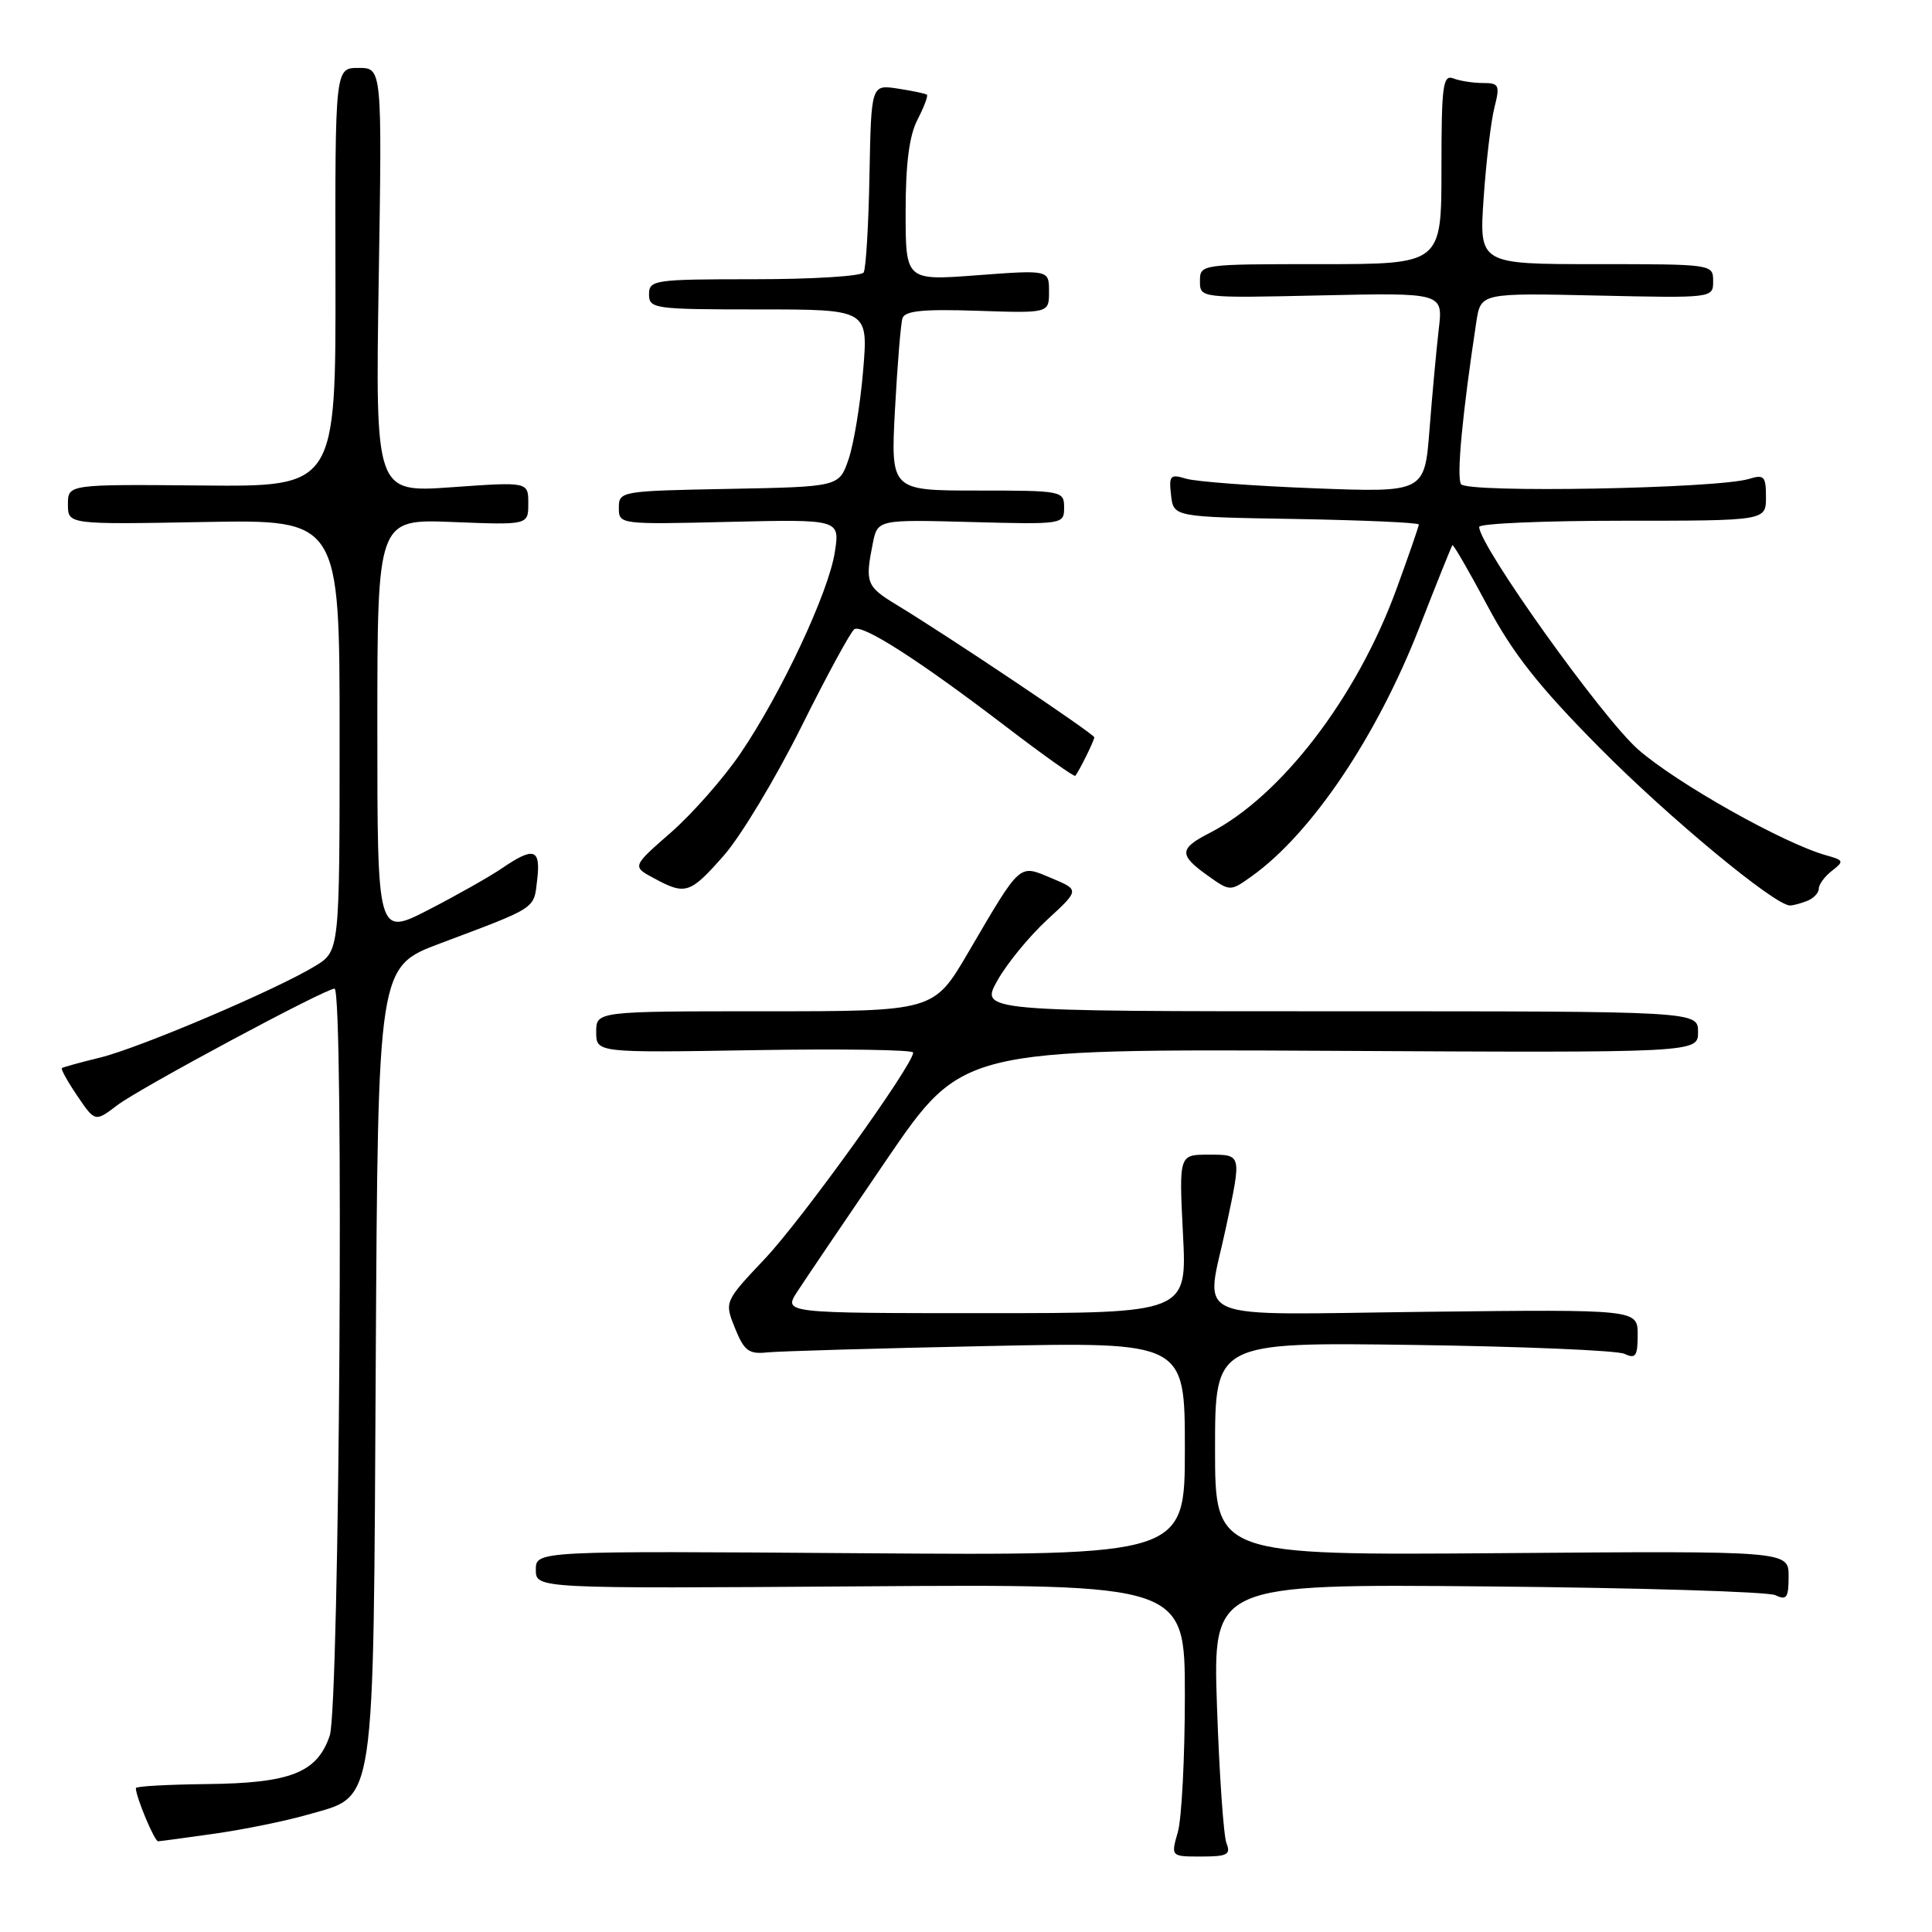 <?xml version="1.0" encoding="UTF-8" standalone="no"?>
<!DOCTYPE svg PUBLIC "-//W3C//DTD SVG 1.1//EN" "http://www.w3.org/Graphics/SVG/1.1/DTD/svg11.dtd" >
<svg xmlns="http://www.w3.org/2000/svg" xmlns:xlink="http://www.w3.org/1999/xlink" version="1.1" viewBox="0 0 256 256">
 <g >
 <path fill="currentColor"
d=" M 162.52 244.25 C 162.13 243.29 161.57 235.16 161.26 226.19 C 160.70 209.88 160.70 209.88 197.10 210.21 C 217.12 210.39 234.29 210.91 235.25 211.37 C 236.74 212.09 237.00 211.71 237.00 208.86 C 237.00 205.50 237.00 205.50 199.00 205.80 C 161.00 206.09 161.00 206.09 161.00 191.97 C 161.00 177.85 161.00 177.85 187.25 178.21 C 201.69 178.41 214.29 178.94 215.25 179.39 C 216.73 180.09 217.00 179.70 217.00 176.86 C 217.00 173.50 217.00 173.50 189.00 173.82 C 156.81 174.19 159.74 175.44 162.48 162.50 C 164.53 152.84 164.57 153.00 160.11 153.00 C 156.22 153.00 156.22 153.00 156.75 163.50 C 157.29 174.00 157.29 174.00 130.55 174.00 C 103.80 174.00 103.80 174.00 105.65 171.14 C 106.67 169.57 112.00 161.69 117.50 153.63 C 127.50 138.99 127.50 138.99 176.25 139.24 C 225.00 139.50 225.00 139.50 225.00 136.75 C 225.00 134.00 225.00 134.00 177.44 134.00 C 129.87 134.00 129.87 134.00 132.17 129.91 C 133.43 127.66 136.40 124.05 138.76 121.87 C 143.05 117.92 143.05 117.92 139.33 116.36 C 134.95 114.53 135.36 114.16 128.27 126.25 C 123.73 134.00 123.73 134.00 101.37 134.00 C 79.00 134.00 79.00 134.00 79.00 136.75 C 79.00 139.50 79.00 139.50 100.00 139.15 C 111.55 138.96 121.00 139.10 121.00 139.47 C 121.00 141.10 106.25 161.61 101.36 166.78 C 95.98 172.48 95.98 172.48 97.39 175.99 C 98.60 178.99 99.22 179.46 101.65 179.20 C 103.22 179.04 116.31 178.66 130.75 178.36 C 157.00 177.81 157.00 177.81 157.00 191.96 C 157.00 206.12 157.00 206.12 114.00 205.81 C 71.00 205.50 71.00 205.50 71.00 208.00 C 71.00 210.50 71.00 210.50 114.00 210.20 C 157.00 209.90 157.00 209.90 157.00 224.71 C 157.00 232.85 156.58 240.97 156.07 242.76 C 155.14 246.00 155.14 246.00 159.18 246.00 C 162.62 246.00 163.11 245.74 162.52 244.25 Z  M 28.50 242.96 C 32.35 242.41 37.86 241.29 40.74 240.46 C 49.88 237.83 49.45 240.62 49.79 180.31 C 50.08 128.11 50.08 128.11 58.29 125.02 C 71.27 120.14 70.72 120.50 71.18 116.58 C 71.66 112.45 70.76 112.15 66.50 115.06 C 64.85 116.18 60.46 118.66 56.75 120.57 C 50.00 124.03 50.00 124.03 50.00 96.40 C 50.00 68.77 50.00 68.77 60.00 69.17 C 70.00 69.57 70.00 69.57 70.00 66.71 C 70.00 63.84 70.00 63.84 59.87 64.56 C 49.74 65.28 49.74 65.28 50.18 37.14 C 50.63 9.00 50.63 9.00 47.51 9.00 C 44.40 9.00 44.40 9.00 44.45 36.75 C 44.50 64.50 44.50 64.50 26.75 64.33 C 9.00 64.17 9.00 64.17 9.00 66.83 C 9.00 69.50 9.00 69.50 27.00 69.17 C 45.00 68.84 45.00 68.84 45.00 97.43 C 45.00 126.03 45.00 126.03 41.75 128.01 C 36.60 131.15 18.53 138.84 13.28 140.13 C 10.65 140.77 8.37 141.40 8.20 141.53 C 8.04 141.66 8.96 143.32 10.25 145.22 C 12.60 148.68 12.60 148.68 15.55 146.44 C 18.52 144.18 43.09 131.00 44.33 131.00 C 45.60 131.00 44.99 226.21 43.69 229.99 C 42.01 234.91 38.49 236.29 27.30 236.40 C 22.19 236.46 18.00 236.69 18.00 236.93 C 18.00 238.08 20.47 244.00 20.95 243.98 C 21.25 243.97 24.65 243.51 28.50 242.96 Z  M 239.42 119.39 C 240.29 119.06 241.00 118.32 241.00 117.75 C 241.00 117.19 241.79 116.12 242.75 115.38 C 244.37 114.13 244.32 113.98 242.00 113.34 C 236.33 111.76 222.14 103.77 217.05 99.30 C 212.27 95.09 196.00 72.31 196.00 69.82 C 196.00 69.37 204.55 69.00 215.00 69.00 C 234.00 69.00 234.00 69.00 234.00 65.88 C 234.00 63.11 233.75 62.84 231.75 63.46 C 227.52 64.75 194.34 65.35 193.59 64.15 C 192.98 63.17 193.78 54.76 195.62 42.66 C 196.21 38.82 196.21 38.82 211.60 39.16 C 227.00 39.50 227.00 39.50 227.00 37.25 C 227.00 35.01 226.91 35.00 211.49 35.00 C 195.99 35.00 195.99 35.00 196.59 26.25 C 196.92 21.44 197.56 16.04 198.02 14.25 C 198.77 11.28 198.64 11.00 196.50 11.00 C 195.22 11.00 193.45 10.73 192.58 10.39 C 191.19 9.86 191.00 11.31 191.00 22.39 C 191.00 35.00 191.00 35.00 175.00 35.00 C 159.07 35.00 159.00 35.01 159.00 37.25 C 159.00 39.50 159.00 39.50 175.11 39.14 C 191.22 38.79 191.22 38.79 190.64 43.64 C 190.33 46.31 189.78 52.27 189.42 56.88 C 188.77 65.26 188.77 65.26 174.13 64.70 C 166.09 64.39 158.45 63.82 157.17 63.43 C 155.06 62.79 154.87 63.00 155.17 65.61 C 155.50 68.50 155.50 68.50 171.75 68.77 C 180.69 68.93 188.00 69.25 188.00 69.50 C 188.00 69.74 186.67 73.59 185.04 78.05 C 179.80 92.41 169.74 105.53 160.25 110.39 C 156.23 112.44 156.20 113.29 160.00 116.00 C 163.00 118.14 163.00 118.14 165.84 116.12 C 173.78 110.46 182.45 97.59 188.11 83.05 C 190.37 77.25 192.33 72.38 192.45 72.24 C 192.58 72.10 194.66 75.70 197.08 80.24 C 200.48 86.62 203.87 90.92 211.99 99.12 C 221.09 108.31 235.12 119.94 237.17 119.98 C 237.54 119.99 238.55 119.73 239.42 119.39 Z  M 95.91 113.36 C 98.15 110.82 102.77 103.14 106.17 96.32 C 109.57 89.49 112.74 83.66 113.21 83.37 C 114.31 82.69 121.87 87.55 133.26 96.25 C 138.19 100.02 142.34 102.97 142.48 102.80 C 142.99 102.19 145.00 98.12 145.00 97.70 C 145.00 97.26 125.58 84.24 118.75 80.11 C 114.81 77.72 114.61 77.20 115.64 72.05 C 116.28 68.84 116.28 68.84 128.64 69.17 C 140.89 69.50 141.00 69.48 141.00 67.25 C 141.00 65.05 140.76 65.00 129.51 65.00 C 118.02 65.00 118.02 65.00 118.59 54.25 C 118.91 48.34 119.35 42.91 119.58 42.18 C 119.89 41.18 122.28 40.94 129.50 41.18 C 139.00 41.50 139.00 41.50 139.00 38.63 C 139.00 35.76 139.00 35.76 129.50 36.47 C 120.00 37.19 120.00 37.19 120.00 28.04 C 120.00 21.68 120.48 17.97 121.57 15.86 C 122.44 14.18 123.00 12.69 122.82 12.55 C 122.65 12.40 120.91 12.04 118.97 11.74 C 115.44 11.20 115.44 11.20 115.21 23.20 C 115.09 29.81 114.74 35.61 114.44 36.10 C 114.13 36.60 107.61 37.00 99.94 37.00 C 86.67 37.00 86.00 37.10 86.00 39.00 C 86.00 40.91 86.67 41.00 100.52 41.00 C 115.05 41.00 115.05 41.00 114.37 49.10 C 114.00 53.55 113.13 58.84 112.44 60.85 C 111.19 64.50 111.19 64.50 96.59 64.78 C 82.26 65.05 82.00 65.09 82.00 67.28 C 82.00 69.49 82.07 69.50 96.64 69.15 C 111.29 68.81 111.29 68.81 110.62 73.15 C 109.80 78.49 103.53 91.86 98.11 99.84 C 95.89 103.11 91.75 107.81 88.92 110.29 C 83.75 114.81 83.75 114.81 86.63 116.36 C 90.84 118.64 91.43 118.45 95.91 113.36 Z "/>
</g>
</svg>